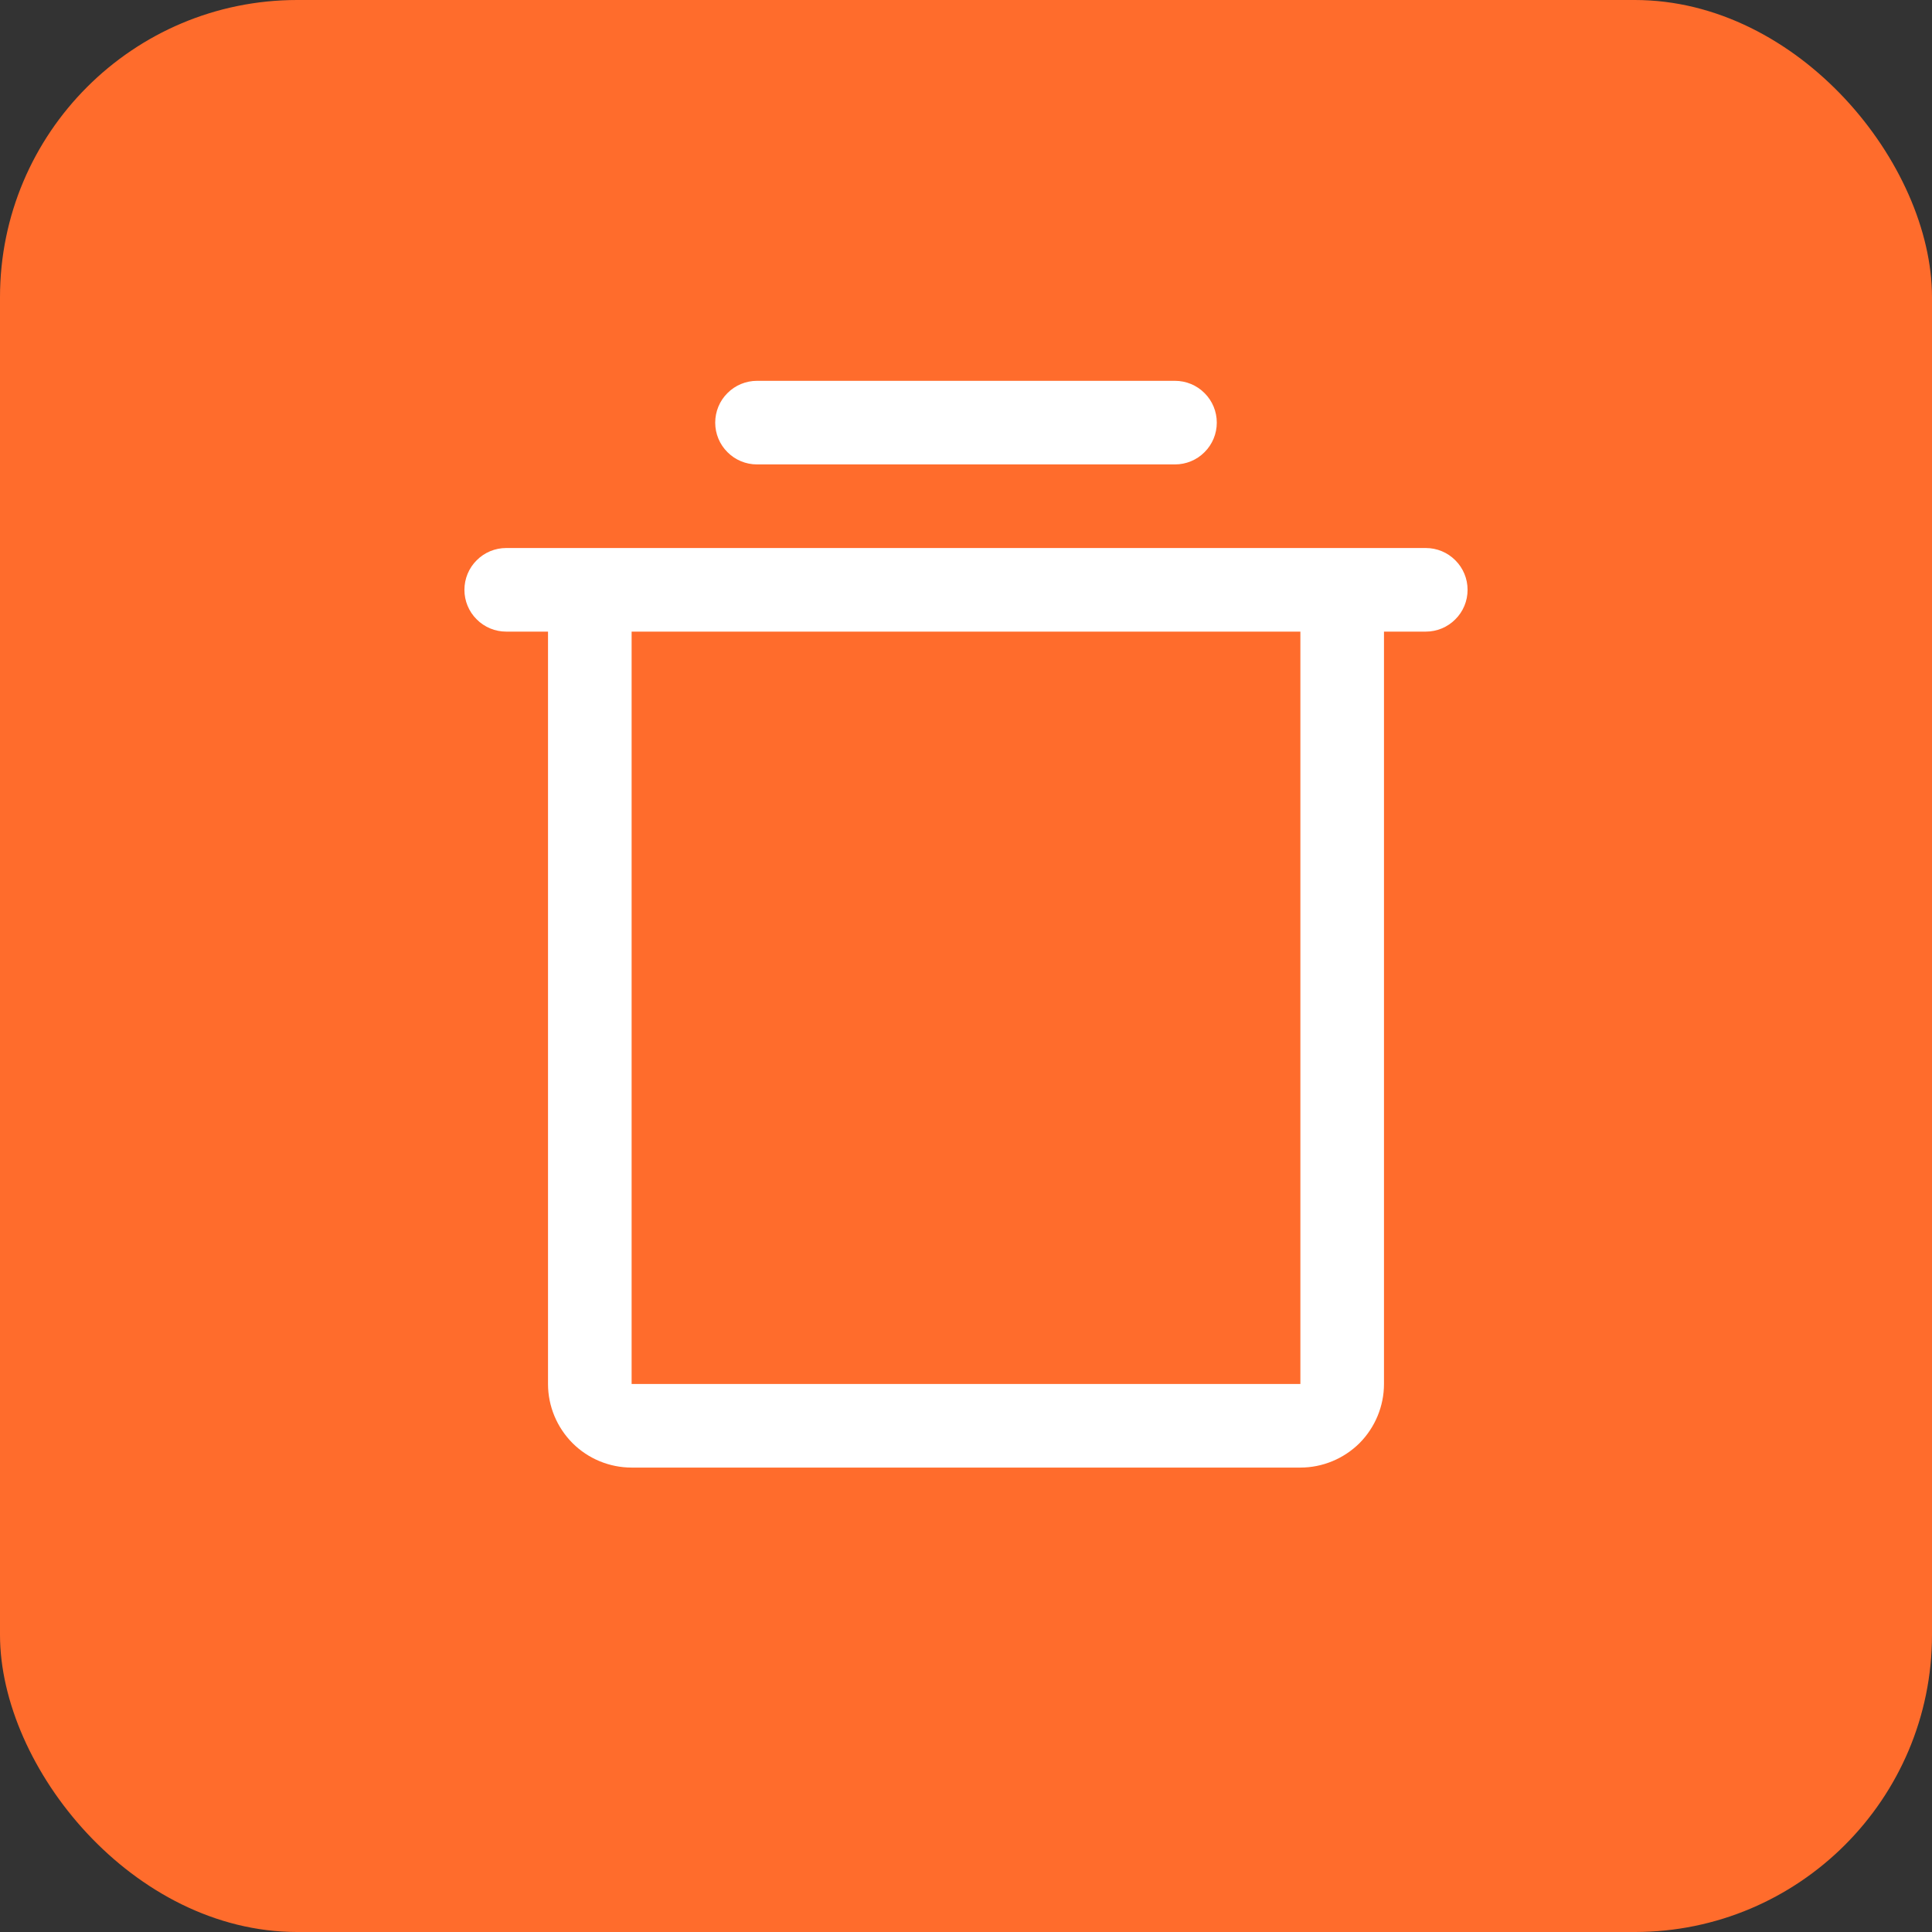 <svg width="26" height="26" viewBox="0 0 26 26" fill="none" xmlns="http://www.w3.org/2000/svg">
<rect x="0" y="0" width="26" height="26" fill="#333333" stroke="none"/>
<rect width="26" height="26" rx="4" fill="#FF6C2C"/>
<path d="M19.188 7.375H6.812C6.663 7.375 6.52 7.434 6.415 7.54C6.309 7.645 6.25 7.788 6.25 7.938C6.25 8.087 6.309 8.23 6.415 8.335C6.52 8.441 6.663 8.5 6.812 8.5H7.375V18.625C7.375 18.923 7.494 19.209 7.705 19.421C7.915 19.631 8.202 19.75 8.5 19.75H17.5C17.798 19.75 18.084 19.631 18.296 19.421C18.506 19.209 18.625 18.923 18.625 18.625V8.5H19.188C19.337 8.5 19.48 8.441 19.585 8.335C19.691 8.23 19.75 8.087 19.75 7.938C19.75 7.788 19.691 7.645 19.585 7.54C19.48 7.434 19.337 7.375 19.188 7.375ZM17.5 18.625H8.5V8.5H17.5V18.625ZM9.625 5.688C9.625 5.538 9.684 5.395 9.79 5.29C9.895 5.184 10.038 5.125 10.188 5.125H15.812C15.962 5.125 16.105 5.184 16.21 5.29C16.316 5.395 16.375 5.538 16.375 5.688C16.375 5.837 16.316 5.98 16.21 6.085C16.105 6.191 15.962 6.25 15.812 6.25H10.188C10.038 6.25 9.895 6.191 9.79 6.085C9.684 5.98 9.625 5.837 9.625 5.688Z" fill="white"/>
</svg>
